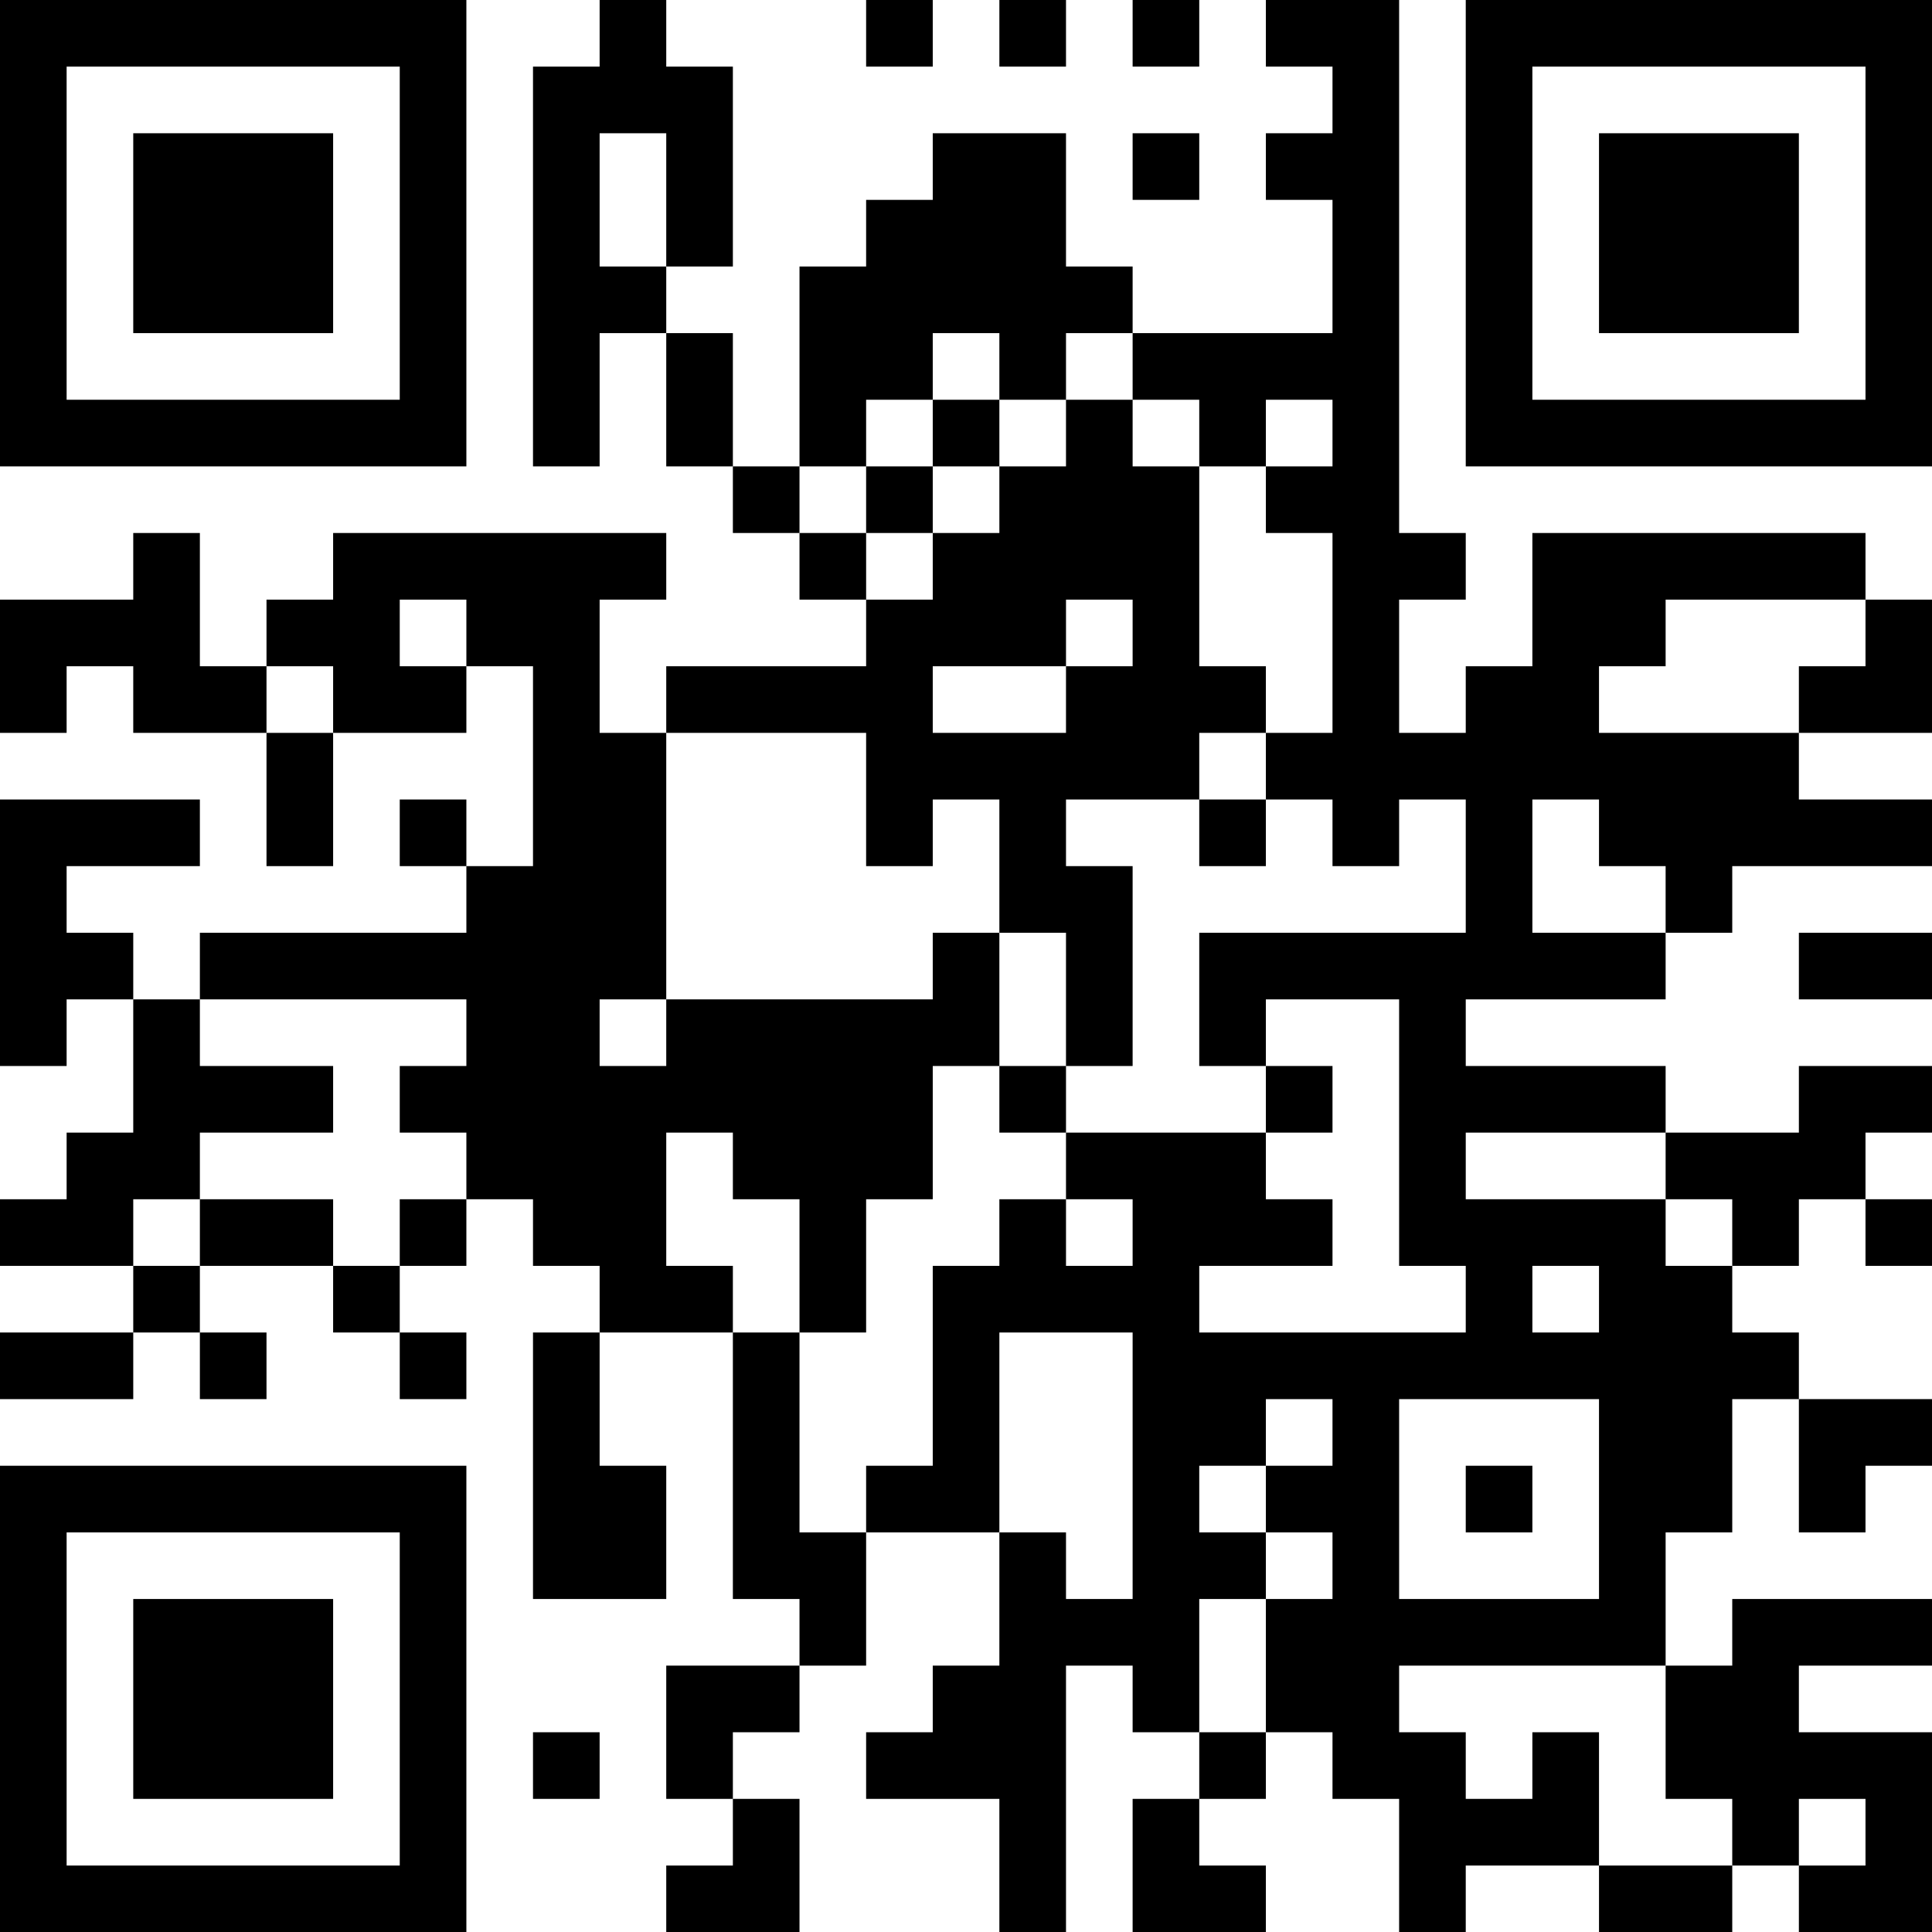 <?xml version="1.0" encoding="UTF-8"?>
<svg xmlns="http://www.w3.org/2000/svg" version="1.1" width="200" height="200" viewBox="0 0 200 200"><rect x="0" y="0" width="200" height="200" fill="#ffffff"/><g transform="scale(6.897)"><g transform="translate(0,0)"><path fill-rule="evenodd" d="M9 0L9 1L8 1L8 7L9 7L9 5L10 5L10 7L11 7L11 8L12 8L12 9L13 9L13 10L10 10L10 11L9 11L9 9L10 9L10 8L5 8L5 9L4 9L4 10L3 10L3 8L2 8L2 9L0 9L0 11L1 11L1 10L2 10L2 11L4 11L4 13L5 13L5 11L7 11L7 10L8 10L8 13L7 13L7 12L6 12L6 13L7 13L7 14L3 14L3 15L2 15L2 14L1 14L1 13L3 13L3 12L0 12L0 16L1 16L1 15L2 15L2 17L1 17L1 18L0 18L0 19L2 19L2 20L0 20L0 21L2 21L2 20L3 20L3 21L4 21L4 20L3 20L3 19L5 19L5 20L6 20L6 21L7 21L7 20L6 20L6 19L7 19L7 18L8 18L8 19L9 19L9 20L8 20L8 24L10 24L10 22L9 22L9 20L11 20L11 24L12 24L12 25L10 25L10 27L11 27L11 28L10 28L10 29L12 29L12 27L11 27L11 26L12 26L12 25L13 25L13 23L15 23L15 25L14 25L14 26L13 26L13 27L15 27L15 29L16 29L16 25L17 25L17 26L18 26L18 27L17 27L17 29L19 29L19 28L18 28L18 27L19 27L19 26L20 26L20 27L21 27L21 29L22 29L22 28L24 28L24 29L26 29L26 28L27 28L27 29L29 29L29 26L27 26L27 25L29 25L29 24L26 24L26 25L25 25L25 23L26 23L26 21L27 21L27 23L28 23L28 22L29 22L29 21L27 21L27 20L26 20L26 19L27 19L27 18L28 18L28 19L29 19L29 18L28 18L28 17L29 17L29 16L27 16L27 17L25 17L25 16L22 16L22 15L25 15L25 14L26 14L26 13L29 13L29 12L27 12L27 11L29 11L29 9L28 9L28 8L23 8L23 10L22 10L22 11L21 11L21 9L22 9L22 8L21 8L21 0L19 0L19 1L20 1L20 2L19 2L19 3L20 3L20 5L17 5L17 4L16 4L16 2L14 2L14 3L13 3L13 4L12 4L12 7L11 7L11 5L10 5L10 4L11 4L11 1L10 1L10 0ZM13 0L13 1L14 1L14 0ZM15 0L15 1L16 1L16 0ZM17 0L17 1L18 1L18 0ZM9 2L9 4L10 4L10 2ZM17 2L17 3L18 3L18 2ZM14 5L14 6L13 6L13 7L12 7L12 8L13 8L13 9L14 9L14 8L15 8L15 7L16 7L16 6L17 6L17 7L18 7L18 10L19 10L19 11L18 11L18 12L16 12L16 13L17 13L17 16L16 16L16 14L15 14L15 12L14 12L14 13L13 13L13 11L10 11L10 15L9 15L9 16L10 16L10 15L14 15L14 14L15 14L15 16L14 16L14 18L13 18L13 20L12 20L12 18L11 18L11 17L10 17L10 19L11 19L11 20L12 20L12 23L13 23L13 22L14 22L14 19L15 19L15 18L16 18L16 19L17 19L17 18L16 18L16 17L19 17L19 18L20 18L20 19L18 19L18 20L22 20L22 19L21 19L21 15L19 15L19 16L18 16L18 14L22 14L22 12L21 12L21 13L20 13L20 12L19 12L19 11L20 11L20 8L19 8L19 7L20 7L20 6L19 6L19 7L18 7L18 6L17 6L17 5L16 5L16 6L15 6L15 5ZM14 6L14 7L13 7L13 8L14 8L14 7L15 7L15 6ZM6 9L6 10L7 10L7 9ZM16 9L16 10L14 10L14 11L16 11L16 10L17 10L17 9ZM25 9L25 10L24 10L24 11L27 11L27 10L28 10L28 9ZM4 10L4 11L5 11L5 10ZM18 12L18 13L19 13L19 12ZM23 12L23 14L25 14L25 13L24 13L24 12ZM27 14L27 15L29 15L29 14ZM3 15L3 16L5 16L5 17L3 17L3 18L2 18L2 19L3 19L3 18L5 18L5 19L6 19L6 18L7 18L7 17L6 17L6 16L7 16L7 15ZM15 16L15 17L16 17L16 16ZM19 16L19 17L20 17L20 16ZM22 17L22 18L25 18L25 19L26 19L26 18L25 18L25 17ZM23 19L23 20L24 20L24 19ZM15 20L15 23L16 23L16 24L17 24L17 20ZM19 21L19 22L18 22L18 23L19 23L19 24L18 24L18 26L19 26L19 24L20 24L20 23L19 23L19 22L20 22L20 21ZM21 21L21 24L24 24L24 21ZM22 22L22 23L23 23L23 22ZM21 25L21 26L22 26L22 27L23 27L23 26L24 26L24 28L26 28L26 27L25 27L25 25ZM8 26L8 27L9 27L9 26ZM27 27L27 28L28 28L28 27ZM0 0L0 7L7 7L7 0ZM1 1L1 6L6 6L6 1ZM2 2L2 5L5 5L5 2ZM22 0L22 7L29 7L29 0ZM23 1L23 6L28 6L28 1ZM24 2L24 5L27 5L27 2ZM0 22L0 29L7 29L7 22ZM1 23L1 28L6 28L6 23ZM2 24L2 27L5 27L5 24Z" fill="#000000"/></g></g></svg>
